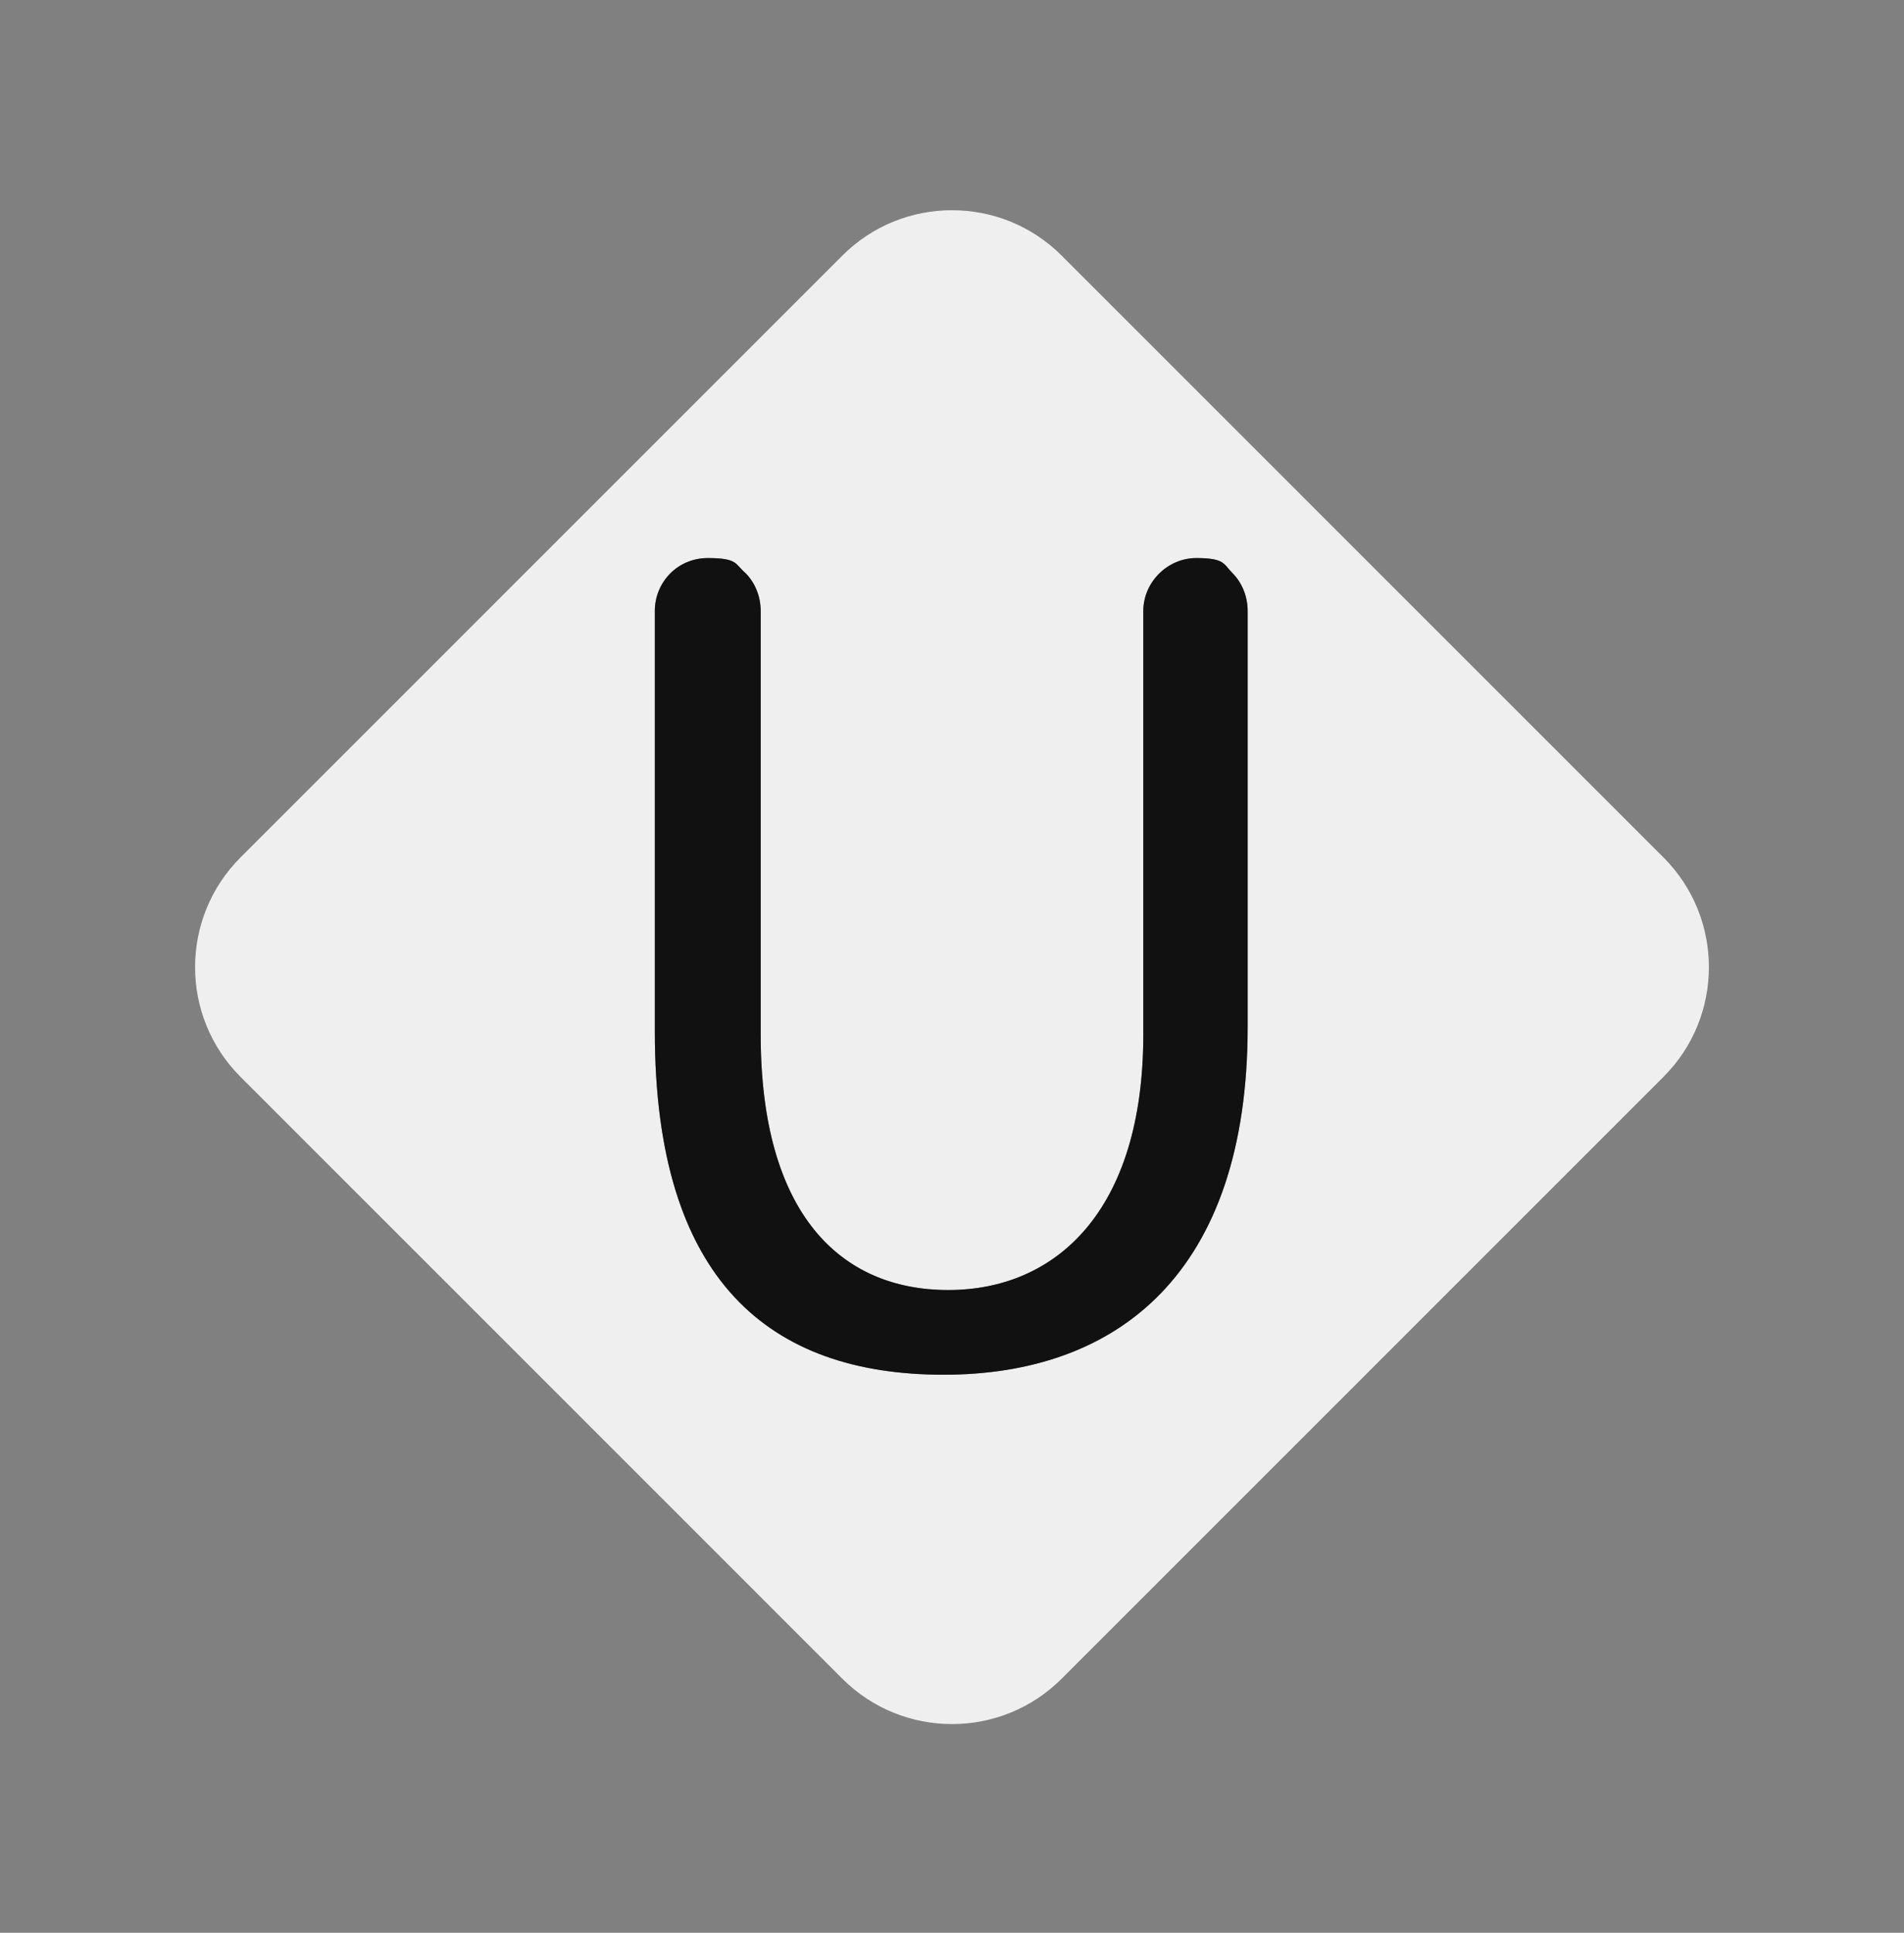 <?xml version="1.0" encoding="UTF-8"?>
<svg id="Layer_1" xmlns="http://www.w3.org/2000/svg" version="1.1" viewBox="0 0 125.9 127.8">
  <rect x="0" y="0" width="125.9" height="127.8" fill="#808080" stroke="none"/>
  <!-- Generator: Adobe Illustrator 29.1.0, SVG Export Plug-In . SVG Version: 2.1.0 Build 142)  -->
  <defs>
    <style>
      .st0 {
        fill: #111;
      }

      .st1 {
        fill: #efefef;
      }
    </style>
  </defs>
  <path class="st1" d="M110,56.7l-39.8-39.8c-4-4-10.5-4-14.5,0L15.9,56.7c-4,4-4,10.5,0,14.5l39.8,39.8c4,4,10.5,4,14.5,0l39.8-39.8c4-4,4-10.5,0-14.5ZM82.5,67.9c0,16.3-8.6,23-20.1,23s-19.1-6.2-19.1-22.7v-27.8c0-1.9,1.5-3.5,3.5-3.5s1.8.4,2.5,1c.6.6,1,1.5,1,2.5v28c0,11.9,5.3,16.9,12.4,16.9s12.9-5.2,12.9-16.9v-28c0-1.9,1.6-3.5,3.5-3.5s1.8.4,2.4,1c.6.6,1,1.5,1,2.5,0,0,0,27.5,0,27.5Z"/>
  <path class="st0" d="M82.5,40.4v27.5c0,16.3-8.6,23-20.1,23s-19.1-6.2-19.1-22.7v-27.8c0-1.9,1.5-3.5,3.5-3.5s1.8.4,2.5,1c.6.6,1,1.5,1,2.5v28c0,11.9,5.3,16.9,12.4,16.9s12.9-5.2,12.9-16.9v-28c0-1.9,1.6-3.5,3.5-3.5s1.8.4,2.4,1c.6.6,1,1.5,1,2.5Z"/>
</svg>